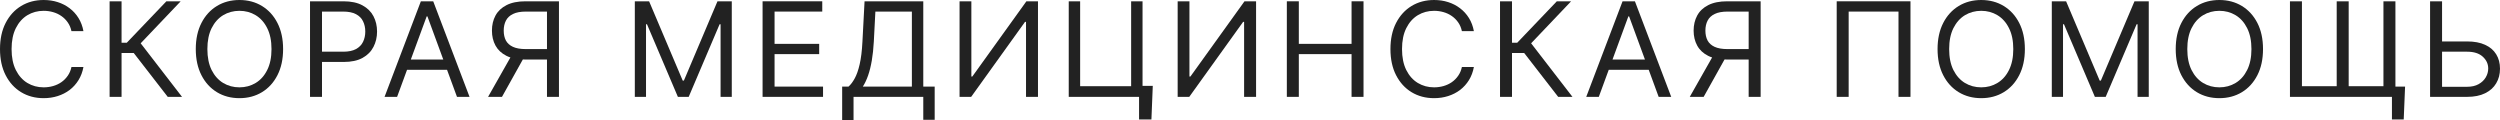 <svg width="125" height="6" viewBox="0 0 125 6" fill="none" xmlns="http://www.w3.org/2000/svg">
<path d="M4.172 1.558H3.573C3.538 1.392 3.476 1.246 3.387 1.12C3.3 0.994 3.194 0.888 3.069 0.802C2.945 0.715 2.807 0.65 2.656 0.607C2.505 0.563 2.347 0.541 2.183 0.541C1.883 0.541 1.612 0.614 1.369 0.76C1.128 0.907 0.935 1.122 0.792 1.407C0.65 1.691 0.579 2.04 0.579 2.454C0.579 2.868 0.65 3.217 0.792 3.502C0.935 3.786 1.128 4.002 1.369 4.148C1.612 4.294 1.883 4.367 2.183 4.367C2.347 4.367 2.505 4.345 2.656 4.302C2.807 4.258 2.945 4.194 3.069 4.108C3.194 4.021 3.3 3.914 3.387 3.788C3.476 3.661 3.538 3.515 3.573 3.35H4.172C4.127 3.594 4.045 3.813 3.926 4.005C3.807 4.198 3.659 4.362 3.482 4.498C3.305 4.631 3.106 4.733 2.885 4.803C2.666 4.873 2.432 4.908 2.183 4.908C1.761 4.908 1.386 4.809 1.058 4.61C0.729 4.411 0.471 4.128 0.282 3.76C0.094 3.393 0 2.958 0 2.454C0 1.95 0.094 1.515 0.282 1.148C0.471 0.781 0.729 0.498 1.058 0.299C1.386 0.1 1.761 0 2.183 0C2.432 0 2.666 0.035 2.885 0.105C3.106 0.175 3.305 0.278 3.482 0.413C3.659 0.547 3.807 0.71 3.926 0.903C4.045 1.094 4.127 1.313 4.172 1.558Z" fill="#222222"/>
<path d="M8.387 4.843L6.687 2.65H6.078V4.843H5.48V0.065H6.078V2.137H6.339L8.319 0.065H9.034L7.034 2.165L9.101 4.843H8.387Z" fill="#222222"/>
<path d="M14.155 2.454C14.155 2.958 14.06 3.393 13.872 3.76C13.684 4.128 13.425 4.411 13.097 4.61C12.769 4.809 12.394 4.908 11.972 4.908C11.55 4.908 11.175 4.809 10.847 4.61C10.519 4.411 10.26 4.128 10.072 3.76C9.884 3.393 9.789 2.958 9.789 2.454C9.789 1.95 9.884 1.515 10.072 1.148C10.26 0.781 10.519 0.498 10.847 0.299C11.175 0.1 11.55 0 11.972 0C12.394 0 12.769 0.1 13.097 0.299C13.425 0.498 13.684 0.781 13.872 1.148C14.06 1.515 14.155 1.95 14.155 2.454ZM13.575 2.454C13.575 2.04 13.504 1.691 13.36 1.407C13.219 1.122 13.026 0.907 12.783 0.76C12.542 0.614 12.271 0.541 11.972 0.541C11.673 0.541 11.401 0.614 11.158 0.76C10.917 0.907 10.725 1.122 10.581 1.407C10.44 1.691 10.369 2.04 10.369 2.454C10.369 2.868 10.44 3.217 10.581 3.502C10.725 3.786 10.917 4.002 11.158 4.148C11.401 4.294 11.673 4.367 11.972 4.367C12.271 4.367 12.542 4.294 12.783 4.148C13.026 4.002 13.219 3.786 13.36 3.502C13.504 3.217 13.575 2.868 13.575 2.454Z" fill="#222222"/>
<path d="M15.501 4.843V0.065H17.172C17.56 0.065 17.877 0.133 18.123 0.268C18.371 0.402 18.555 0.583 18.674 0.812C18.793 1.04 18.853 1.295 18.853 1.577C18.853 1.858 18.793 2.114 18.674 2.344C18.556 2.575 18.375 2.758 18.128 2.895C17.882 3.03 17.567 3.098 17.182 3.098H15.984V2.585H17.163C17.428 2.585 17.641 2.54 17.802 2.452C17.963 2.363 18.08 2.243 18.152 2.093C18.227 1.94 18.264 1.768 18.264 1.577C18.264 1.386 18.227 1.215 18.152 1.064C18.08 0.913 17.962 0.795 17.8 0.709C17.637 0.622 17.422 0.579 17.153 0.579H16.1V4.843H15.501Z" fill="#222222"/>
<path d="M19.855 4.843H19.228L21.043 0.065H21.661L23.477 4.843H22.849L21.372 0.821H21.333L19.855 4.843ZM20.087 2.977H22.617V3.49H20.087V2.977Z" fill="#222222"/>
<path d="M27.948 4.843H27.349V0.579H26.296C26.029 0.579 25.814 0.618 25.652 0.698C25.489 0.775 25.371 0.886 25.297 1.029C25.223 1.172 25.186 1.339 25.186 1.53C25.186 1.722 25.222 1.886 25.294 2.025C25.369 2.162 25.486 2.268 25.647 2.342C25.809 2.417 26.023 2.454 26.287 2.454H27.619V2.977H26.267C25.884 2.977 25.57 2.915 25.323 2.792C25.077 2.668 24.895 2.497 24.775 2.279C24.656 2.061 24.597 1.812 24.597 1.53C24.597 1.249 24.656 0.998 24.775 0.777C24.895 0.556 25.078 0.383 25.326 0.257C25.574 0.129 25.891 0.065 26.277 0.065H27.948V4.843ZM25.62 2.697H26.296L25.099 4.843H24.404L25.62 2.697Z" fill="#222222"/>
<path d="M31.741 0.065H32.455L34.136 4.031H34.194L35.874 0.065H36.589V4.843H36.029V1.213H35.98L34.435 4.843H33.894L32.349 1.213H32.301V4.843H31.741V0.065Z" fill="#222222"/>
<path d="M38.129 4.843V0.065H41.113V0.579H38.728V2.193H40.959V2.706H38.728V4.33H41.152V4.843H38.129Z" fill="#222222"/>
<path d="M42.108 6V4.33H42.426C42.536 4.233 42.639 4.097 42.735 3.921C42.834 3.744 42.916 3.508 42.984 3.212C43.053 2.915 43.099 2.538 43.122 2.081L43.228 0.065H46.164V4.33H46.734V5.991H46.164V4.843H42.677V6H42.108ZM43.141 4.33H45.594V0.579H43.769L43.691 2.081C43.672 2.429 43.638 2.745 43.59 3.028C43.542 3.309 43.48 3.559 43.404 3.777C43.328 3.993 43.241 4.177 43.141 4.33Z" fill="#222222"/>
<path d="M47.978 0.065H48.568V3.826H48.616L51.32 0.065H51.899V4.843H51.301V1.092H51.252L48.558 4.843H47.978V0.065Z" fill="#222222"/>
<path d="M57.639 4.292L57.571 5.972H56.953V4.843H56.605V4.292H57.639ZM53.437 4.843V0.065H54.007V4.311H56.557V0.065H57.127V4.843H53.437Z" fill="#222222"/>
<path d="M58.883 0.065H59.472V3.826H59.521L62.225 0.065H62.804V4.843H62.205V1.092H62.157L59.463 4.843H58.883V0.065Z" fill="#222222"/>
<path d="M64.342 4.843V0.065H64.941V2.193H67.578V0.065H68.176V4.843H67.578V2.706H64.941V4.843H64.342Z" fill="#222222"/>
<path d="M73.694 1.558H73.095C73.06 1.392 72.998 1.246 72.909 1.12C72.822 0.994 72.716 0.888 72.591 0.802C72.467 0.715 72.329 0.65 72.178 0.607C72.026 0.563 71.869 0.541 71.704 0.541C71.405 0.541 71.134 0.614 70.891 0.76C70.649 0.907 70.457 1.122 70.314 1.407C70.172 1.691 70.101 2.04 70.101 2.454C70.101 2.868 70.172 3.217 70.314 3.502C70.457 3.786 70.649 4.002 70.891 4.148C71.134 4.294 71.405 4.367 71.704 4.367C71.869 4.367 72.026 4.345 72.178 4.302C72.329 4.258 72.467 4.194 72.591 4.108C72.716 4.021 72.822 3.914 72.909 3.788C72.998 3.661 73.06 3.515 73.095 3.35H73.694C73.649 3.594 73.567 3.813 73.448 4.005C73.329 4.198 73.18 4.362 73.004 4.498C72.826 4.631 72.628 4.733 72.407 4.803C72.188 4.873 71.954 4.908 71.704 4.908C71.283 4.908 70.908 4.809 70.579 4.61C70.251 4.411 69.993 4.128 69.804 3.76C69.616 3.393 69.522 2.958 69.522 2.454C69.522 1.95 69.616 1.515 69.804 1.148C69.993 0.781 70.251 0.498 70.579 0.299C70.908 0.1 71.283 0 71.704 0C71.954 0 72.188 0.035 72.407 0.105C72.628 0.175 72.826 0.278 73.004 0.413C73.18 0.547 73.329 0.71 73.448 0.903C73.567 1.094 73.649 1.313 73.694 1.558Z" fill="#222222"/>
<path d="M77.909 4.843L76.209 2.65H75.6V4.843H75.001V0.065H75.6V2.137H75.861L77.841 0.065H78.555L76.556 2.165L78.623 4.843H77.909Z" fill="#222222"/>
<path d="M79.94 4.843H79.312L81.128 0.065H81.746L83.561 4.843H82.933L81.456 0.821H81.417L79.94 4.843ZM80.171 2.977H82.702V3.49H80.171V2.977Z" fill="#222222"/>
<path d="M88.032 4.843H87.433V0.579H86.381C86.114 0.579 85.899 0.618 85.736 0.698C85.574 0.775 85.455 0.886 85.381 1.029C85.307 1.172 85.27 1.339 85.27 1.53C85.27 1.722 85.306 1.886 85.379 2.025C85.453 2.162 85.57 2.268 85.731 2.342C85.894 2.417 86.107 2.454 86.371 2.454H87.704V2.977H86.352C85.969 2.977 85.654 2.915 85.408 2.792C85.162 2.668 84.979 2.497 84.86 2.279C84.741 2.061 84.681 1.812 84.681 1.53C84.681 1.249 84.741 0.998 84.86 0.777C84.979 0.556 85.162 0.383 85.41 0.257C85.658 0.129 85.975 0.065 86.362 0.065H88.032V4.843ZM85.705 2.697H86.381L85.183 4.843H84.488L85.705 2.697Z" fill="#222222"/>
<path d="M95.524 0.065V4.843H94.925V0.579H92.433V4.843H91.835V0.065H95.524Z" fill="#222222"/>
<path d="M101.244 2.454C101.244 2.958 101.149 3.393 100.961 3.76C100.773 4.128 100.514 4.411 100.186 4.61C99.858 4.809 99.483 4.908 99.061 4.908C98.639 4.908 98.264 4.809 97.936 4.61C97.608 4.411 97.349 4.128 97.161 3.76C96.973 3.393 96.878 2.958 96.878 2.454C96.878 1.95 96.973 1.515 97.161 1.148C97.349 0.781 97.608 0.498 97.936 0.299C98.264 0.1 98.639 0 99.061 0C99.483 0 99.858 0.1 100.186 0.299C100.514 0.498 100.773 0.781 100.961 1.148C101.149 1.515 101.244 1.95 101.244 2.454ZM100.664 2.454C100.664 2.04 100.593 1.691 100.449 1.407C100.308 1.122 100.115 0.907 99.872 0.76C99.631 0.614 99.36 0.541 99.061 0.541C98.762 0.541 98.49 0.614 98.247 0.76C98.006 0.907 97.814 1.122 97.67 1.407C97.529 1.691 97.458 2.04 97.458 2.454C97.458 2.868 97.529 3.217 97.67 3.502C97.814 3.786 98.006 4.002 98.247 4.148C98.49 4.294 98.762 4.367 99.061 4.367C99.36 4.367 99.631 4.294 99.872 4.148C100.115 4.002 100.308 3.786 100.449 3.502C100.593 3.217 100.664 2.868 100.664 2.454Z" fill="#222222"/>
<path d="M102.59 0.065H103.305L104.985 4.031H105.043L106.724 0.065H107.438V4.843H106.878V1.213H106.83L105.285 4.843H104.744L103.199 1.213H103.151V4.843H102.59V0.065Z" fill="#222222"/>
<path d="M113.151 2.454C113.151 2.958 113.057 3.393 112.869 3.76C112.68 4.128 112.422 4.411 112.094 4.61C111.765 4.809 111.39 4.908 110.968 4.908C110.547 4.908 110.172 4.809 109.843 4.61C109.515 4.411 109.257 4.128 109.068 3.76C108.88 3.393 108.786 2.958 108.786 2.454C108.786 1.95 108.88 1.515 109.068 1.148C109.257 0.781 109.515 0.498 109.843 0.299C110.172 0.1 110.547 0 110.968 0C111.39 0 111.765 0.1 112.094 0.299C112.422 0.498 112.68 0.781 112.869 1.148C113.057 1.515 113.151 1.95 113.151 2.454ZM112.572 2.454C112.572 2.04 112.5 1.691 112.357 1.407C112.215 1.122 112.023 0.907 111.78 0.76C111.538 0.614 111.268 0.541 110.968 0.541C110.669 0.541 110.398 0.614 110.155 0.76C109.913 0.907 109.721 1.122 109.578 1.407C109.436 1.691 109.365 2.04 109.365 2.454C109.365 2.868 109.436 3.217 109.578 3.502C109.721 3.786 109.913 4.002 110.155 4.148C110.398 4.294 110.669 4.367 110.968 4.367C111.268 4.367 111.538 4.294 111.78 4.148C112.023 4.002 112.215 3.786 112.357 3.502C112.5 3.217 112.572 2.868 112.572 2.454Z" fill="#222222"/>
<path d="M120.254 4.33L120.186 5.972H119.597V4.843H119.124V4.33H120.254ZM114.498 0.065H115.097V4.311H116.835V0.065H117.434V4.311H119.172V0.065H119.771V4.843H114.498V0.065Z" fill="#222222"/>
<path d="M121.948 2.072H123.358C123.712 2.072 124.011 2.128 124.254 2.24C124.499 2.351 124.684 2.509 124.809 2.713C124.936 2.917 125 3.157 125 3.434C125 3.711 124.936 3.955 124.809 4.166C124.684 4.378 124.499 4.544 124.254 4.663C124.011 4.783 123.712 4.843 123.358 4.843H121.504V0.065H122.103V4.339H123.358C123.584 4.339 123.774 4.295 123.93 4.208C124.088 4.12 124.207 4.006 124.288 3.868C124.37 3.728 124.411 3.58 124.411 3.425C124.411 3.196 124.32 2.999 124.138 2.834C123.956 2.668 123.696 2.585 123.358 2.585H121.948V2.072Z" fill="#222222"/>
</svg>
